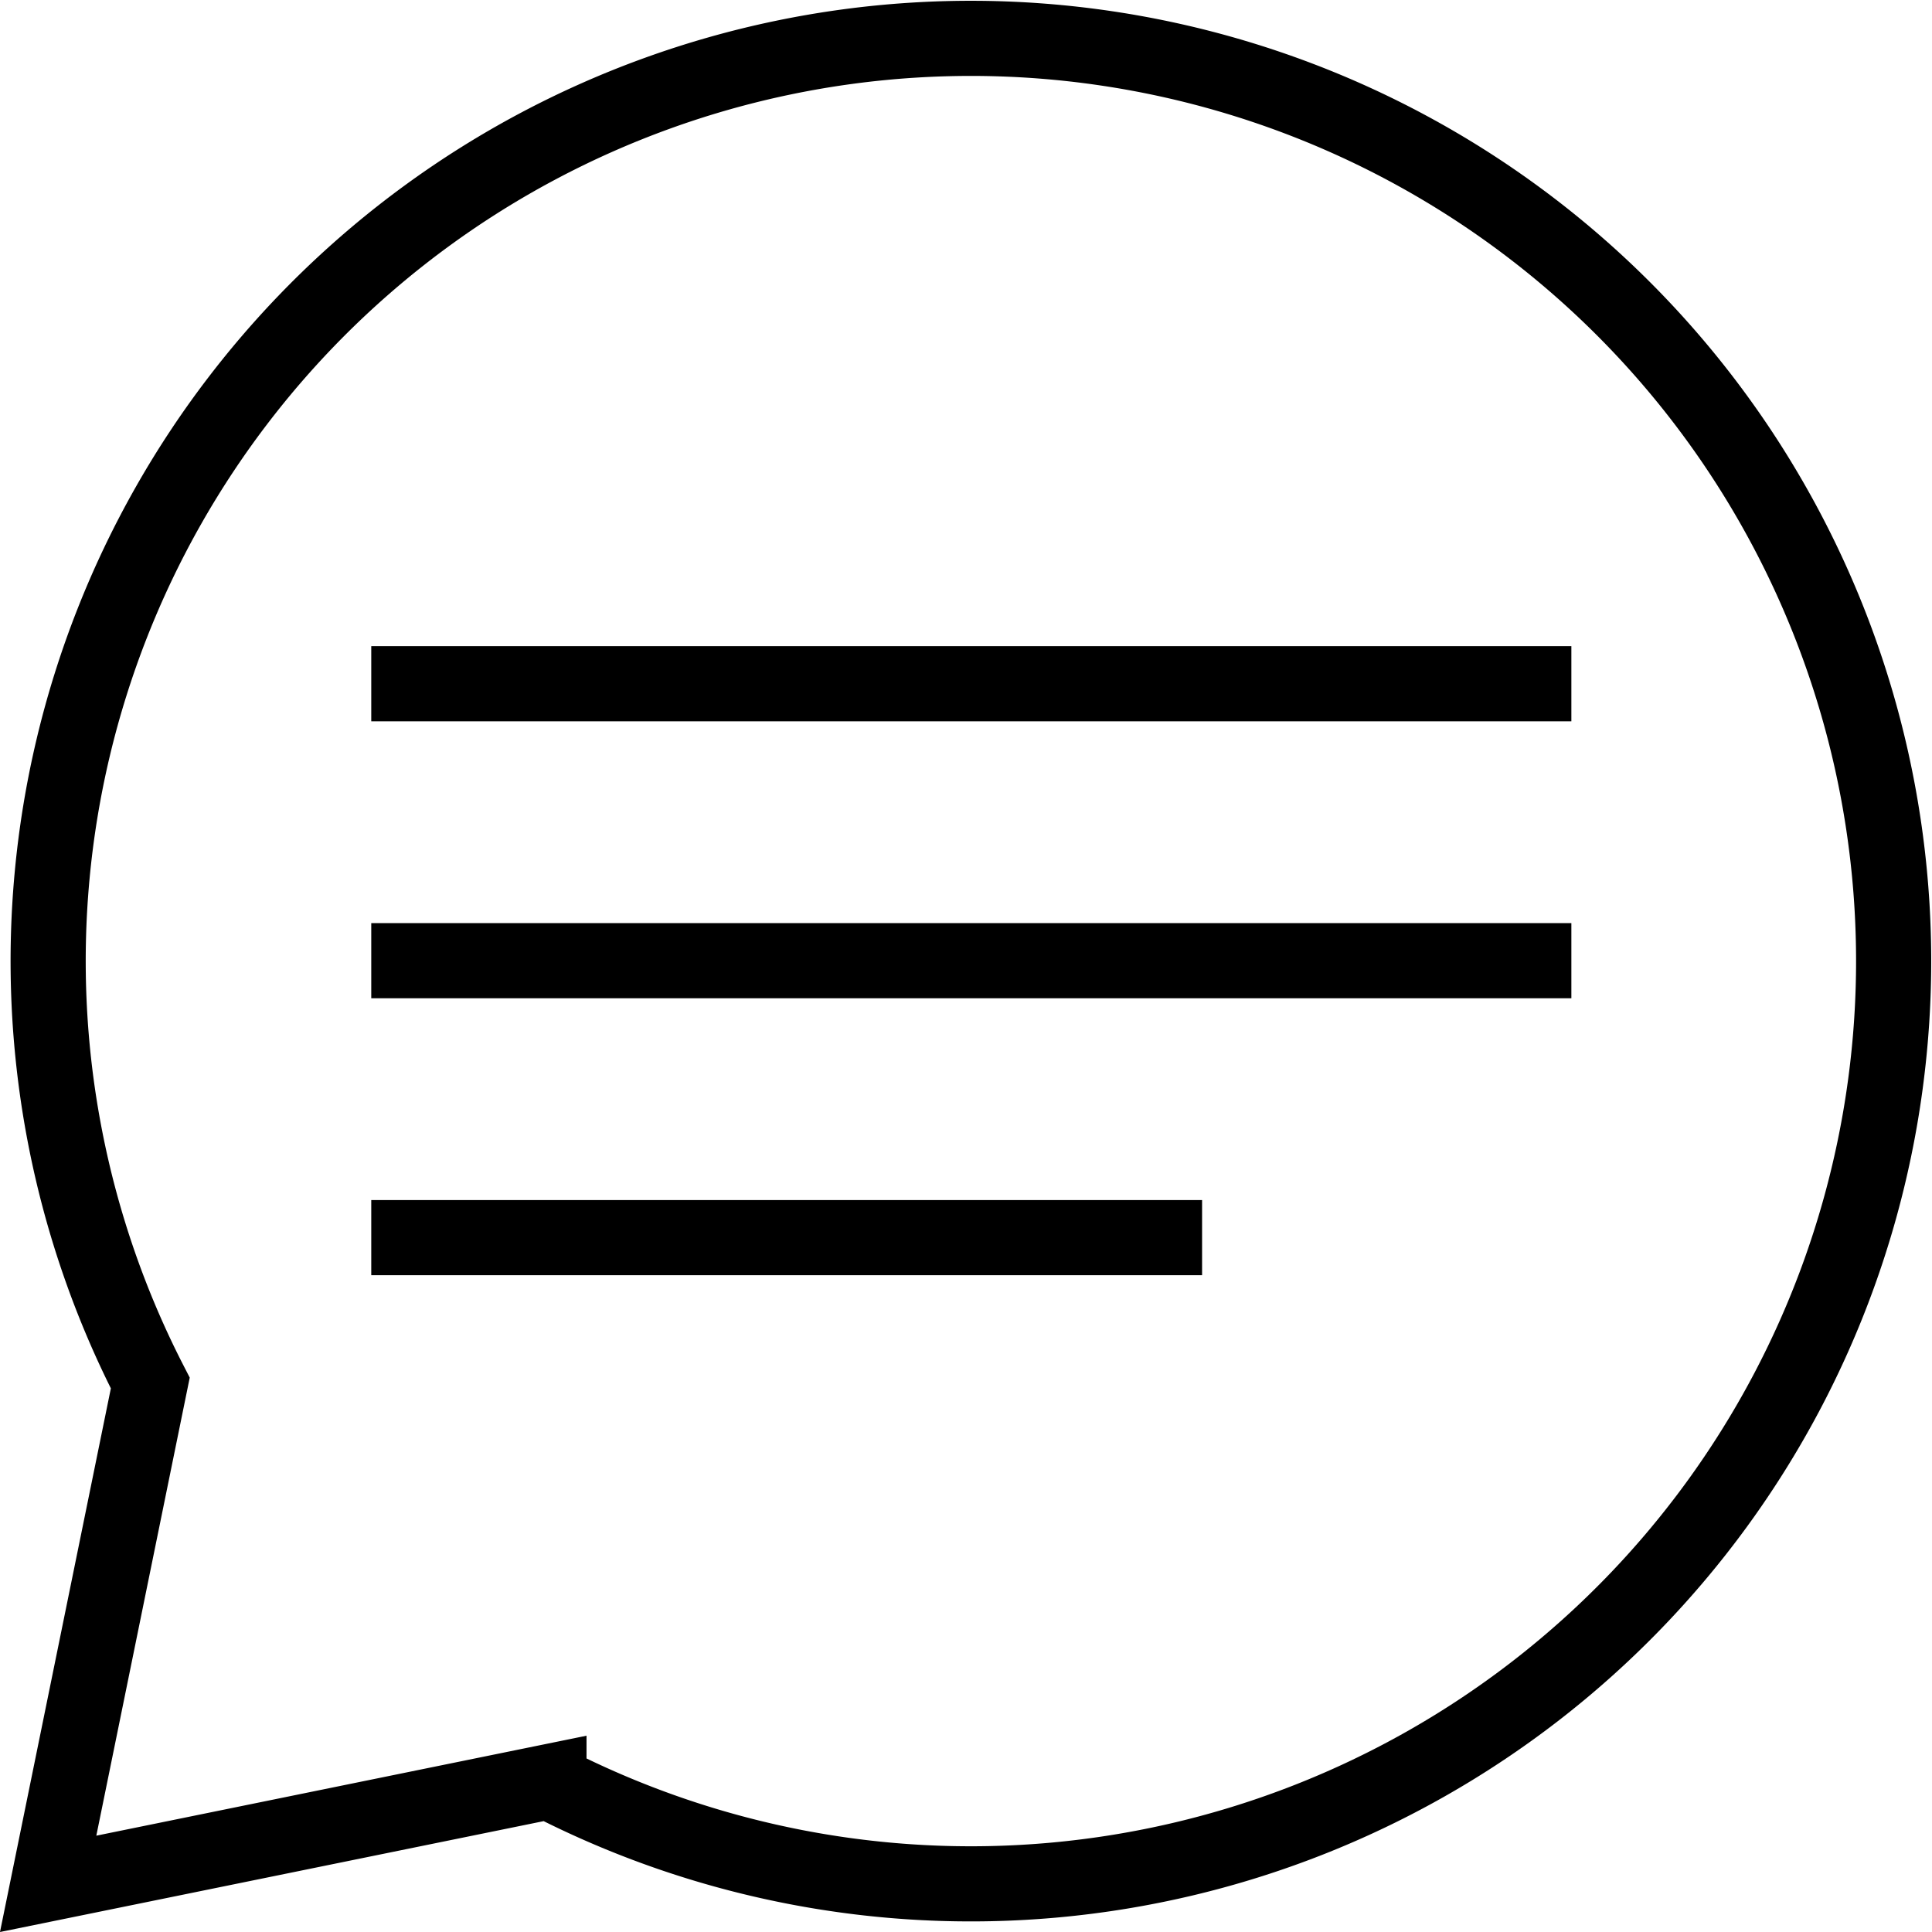 <svg xmlns="http://www.w3.org/2000/svg" width="64.716" height="64.716" viewBox="0 0 64.716 64.716">
  <g id="Message_2" transform="translate(1.613 1.258)">
    <path id="Trazado_62" data-name="Trazado 62" d="M6.25,65.594l16.775-3.421A30.909,30.909,0,1,0,9.671,48.819Z" transform="translate(-6.25 -3.749)" fill="none" stroke="#000" stroke-miterlimit="10" stroke-width="2.517"/>
    <path id="Trazado_63" data-name="Trazado 63" d="M15,28.749H55.2" transform="translate(-4.177 2.173)" fill="none" stroke="#000" stroke-miterlimit="10" stroke-width="2.517"/>
    <path id="Trazado_64" data-name="Trazado 64" d="M15,21.249H55.2" transform="translate(-4.177 0.396)" fill="none" stroke="#000" stroke-miterlimit="10" stroke-width="2.517"/>
    <path id="Trazado_65" data-name="Trazado 65" d="M15,36.249H42.83" transform="translate(-4.177 3.95)" fill="none" stroke="#000" stroke-miterlimit="10" stroke-width="2.517"/>
  </g>
</svg>
